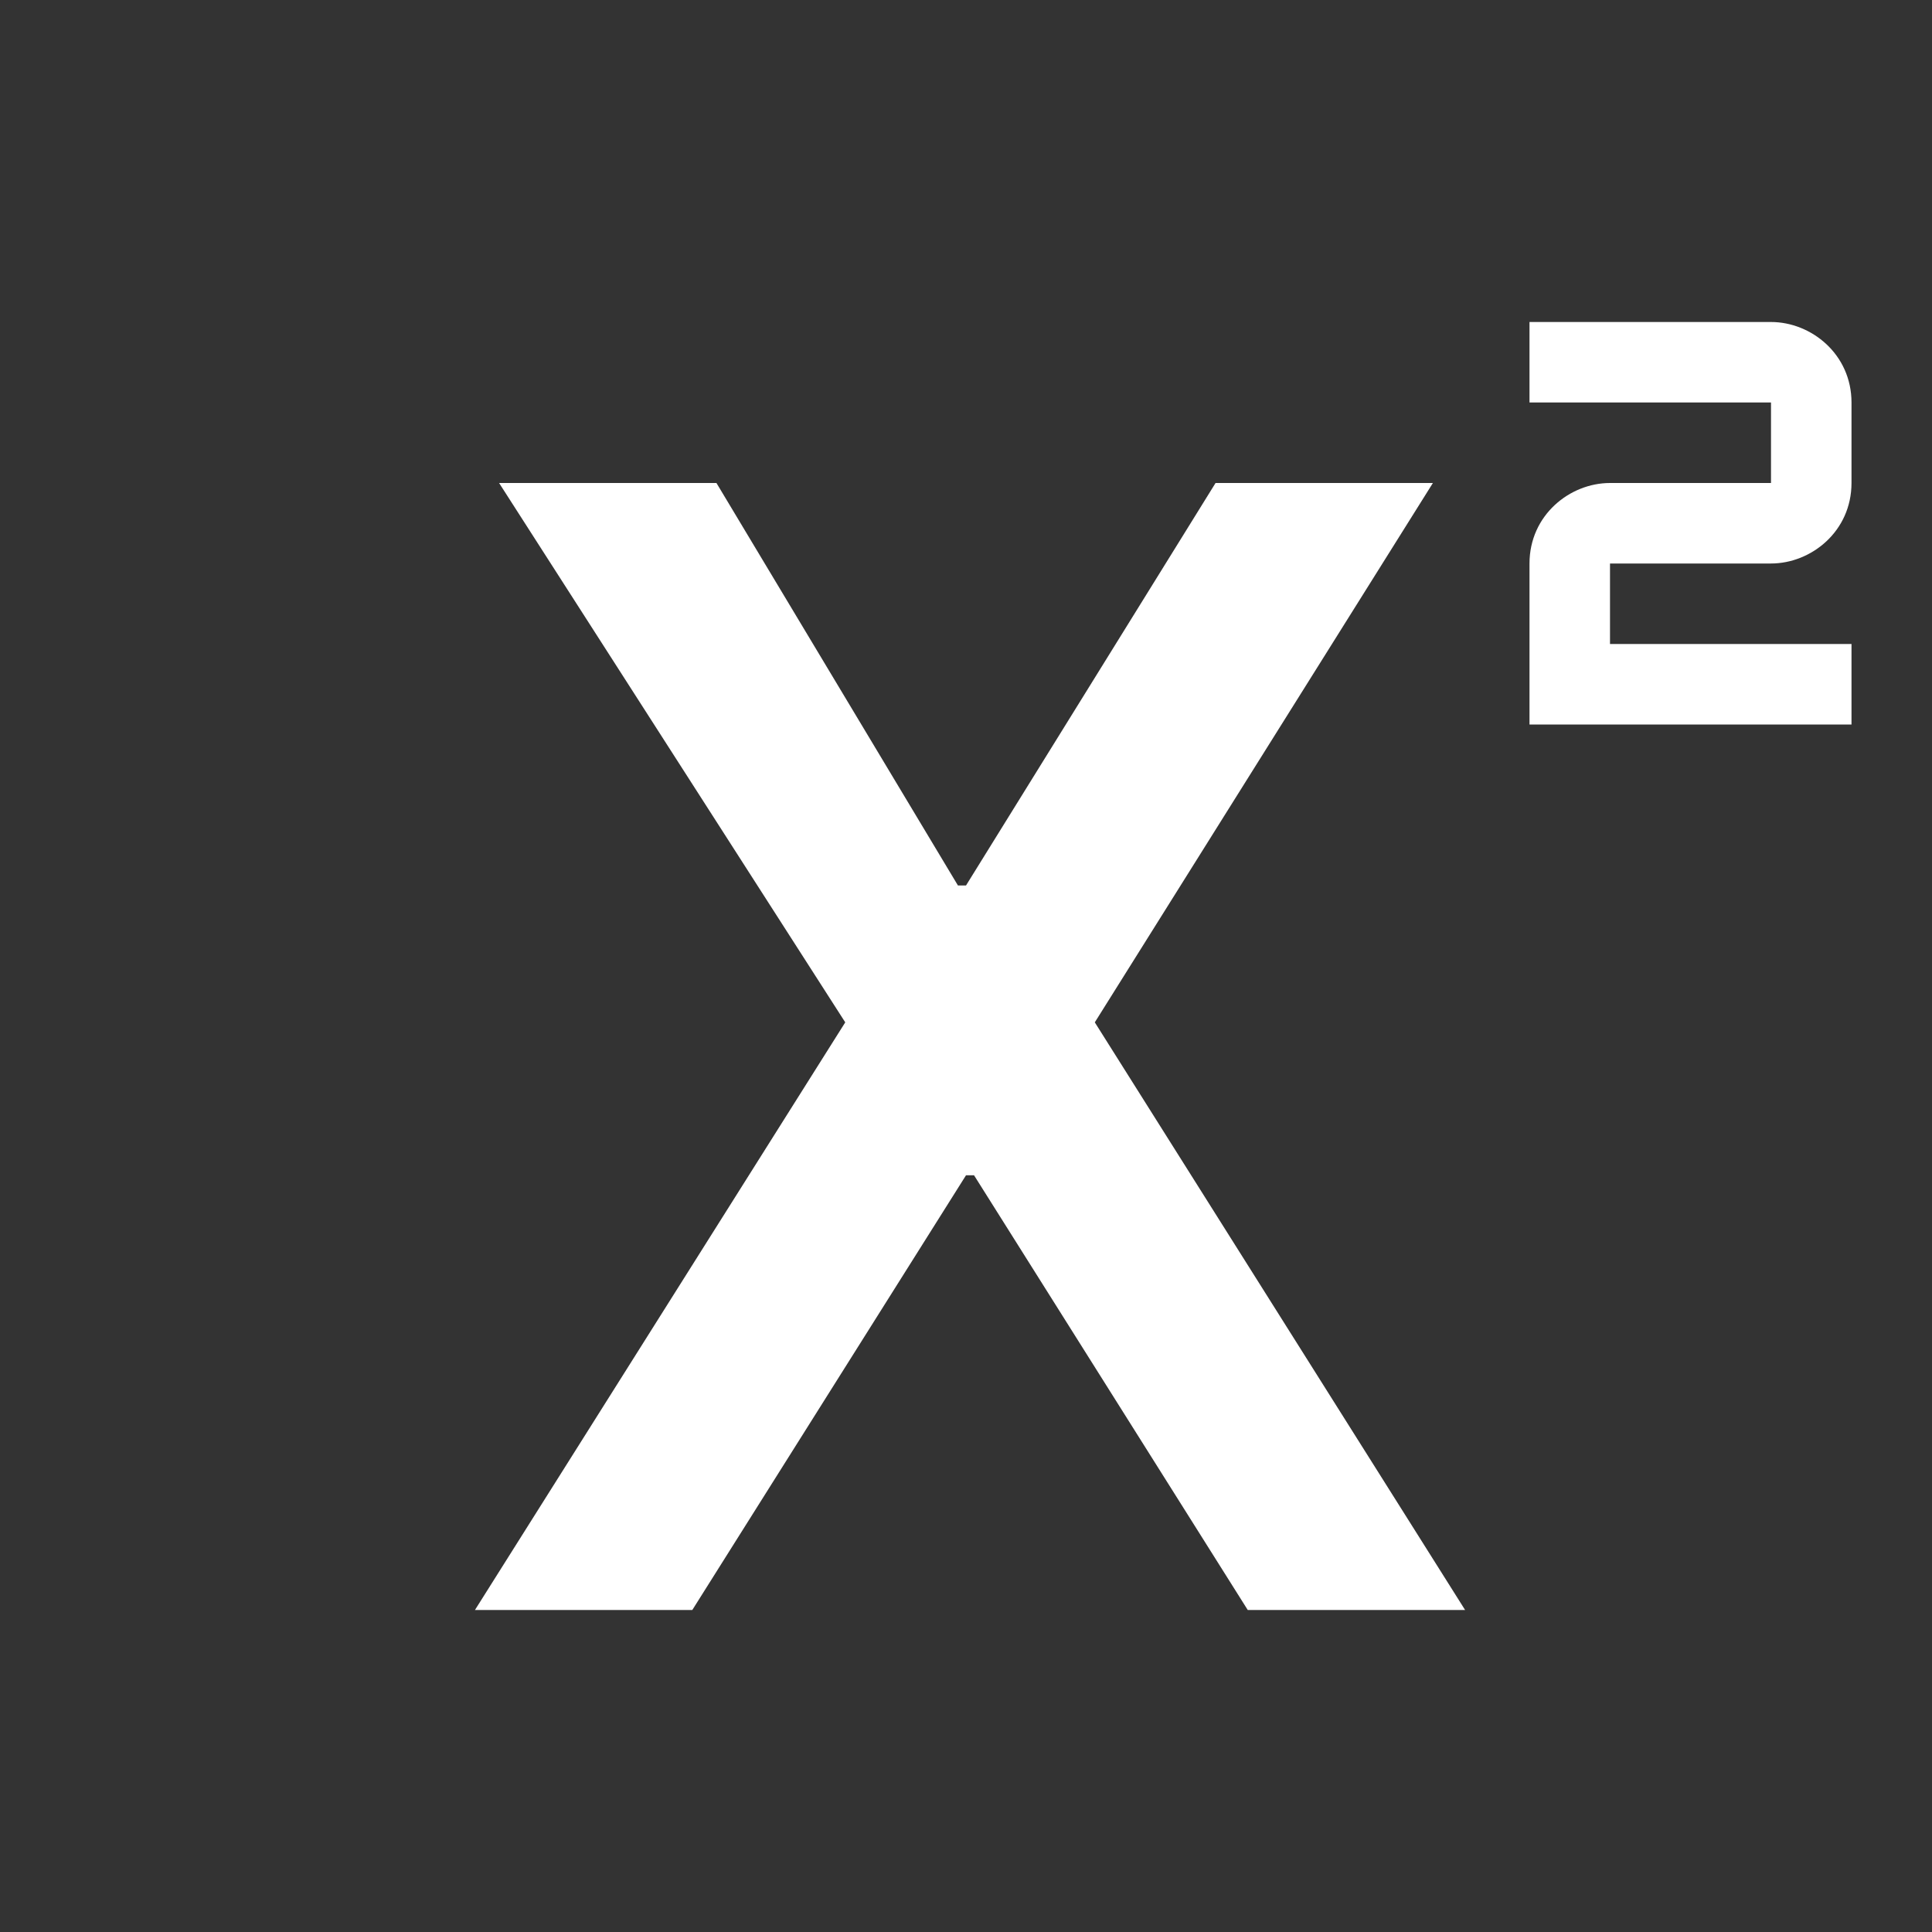 <?xml version="1.0" encoding="utf-8"?>
<!-- Generator: Adobe Illustrator 25.2.3, SVG Export Plug-In . SVG Version: 6.00 Build 0)  -->
<svg version="1.1" id="레이어_1" xmlns="http://www.w3.org/2000/svg" xmlns:xlink="http://www.w3.org/1999/xlink" x="0px"
	 y="0px" viewBox="0 0 24 24" style="enable-background:new 0 0 24 24;" xml:space="preserve">
<rect x="0" y="0" width="24" height="24" fill="#333333" stroke="none"/>
<style type="text/css">
	.st0{fill:none;}
	.st1{fill:#FFFFFF;}
</style>
<g>
	<rect class="st0" width="24" height="24"/>
	<path class="st1" d="M22,7h-2v1h3v1h-4V7c0-0.6,0.5-1,1-1h2V5h-3V4h3c0.5,0,1,0.4,1,1v1C23,6.6,22.5,7,22,7z M5.9,20h2.7l3.4-5.4
		h0.1l3.4,5.4h2.7l-4.6-7.3L17.8,6h-2.7l-3.1,5h-0.1L8.9,6H6.2l4.3,6.7L5.9,20z"/>
</g>
</svg>
